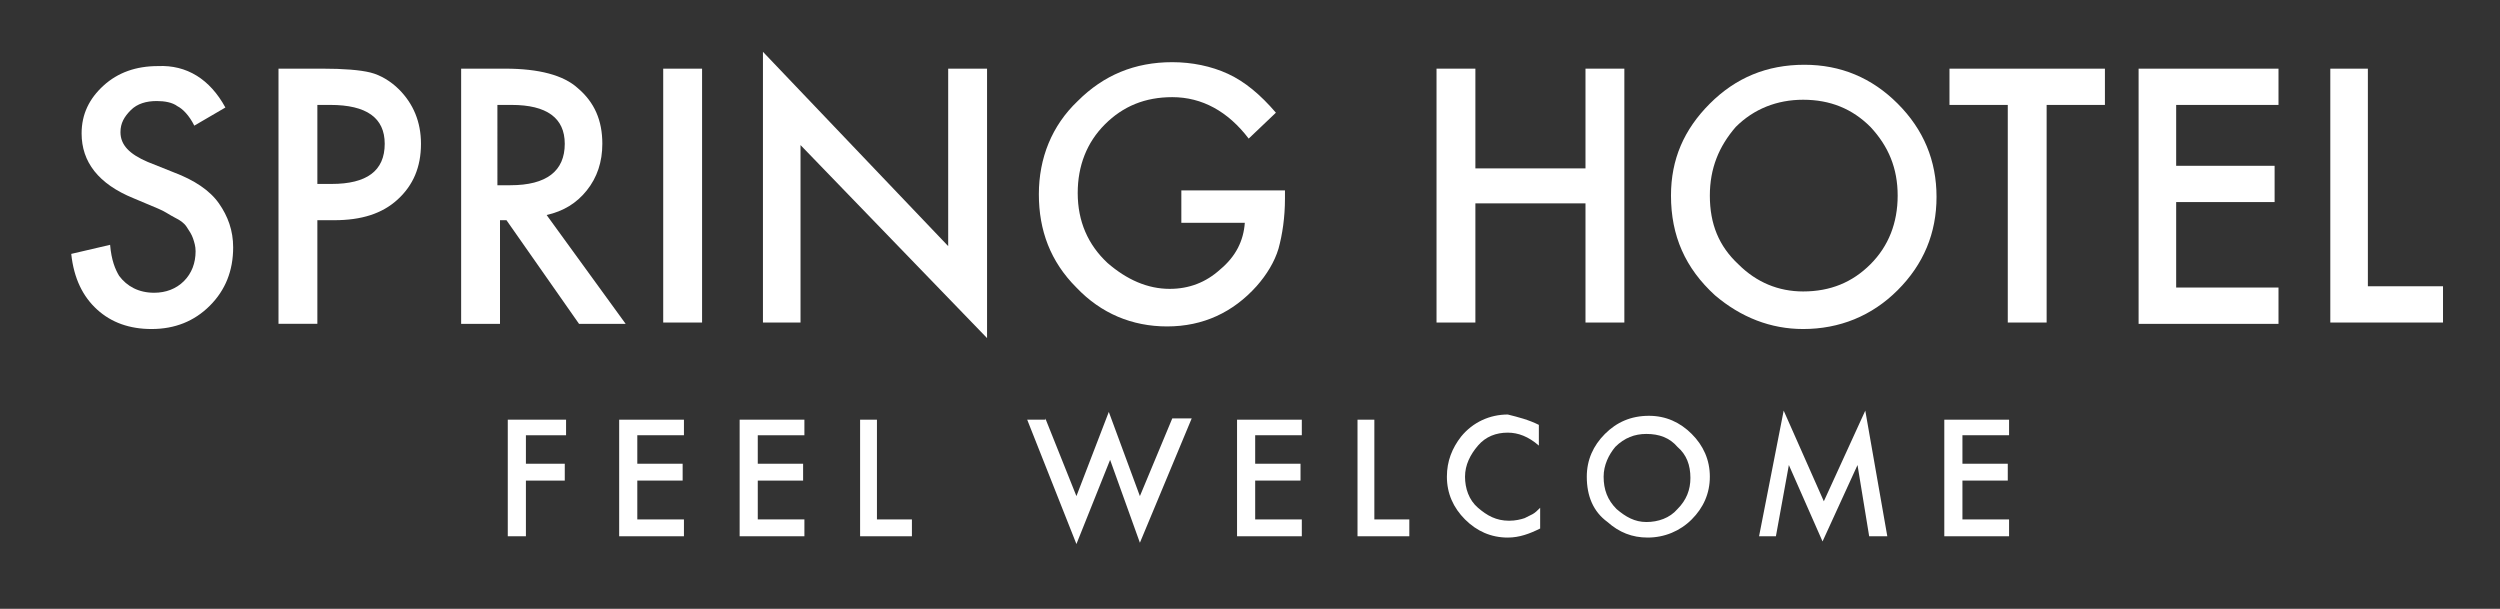 <?xml version="1.0" encoding="utf-8"?>
<!-- Generator: Adobe Illustrator 21.0.2, SVG Export Plug-In . SVG Version: 6.00 Build 0)  -->
<svg version="1.1" id="Layer_1" xmlns="http://www.w3.org/2000/svg" xmlns:xlink="http://www.w3.org/1999/xlink" x="0px" y="0px"
	 viewBox="0 0 193 47" style="enable-background:new 0 0 193 47;" xml:space="preserve">
<rect x="0" y="0" width="193" height="47" fill="#333333" stroke="none"/>
<style type="text/css">
	.st0{fill:#FFFFFF;}
</style>
<g>
	<path class="st0" d="M17.4,8.3L15,9.7c-0.4-0.8-0.9-1.3-1.3-1.5c-0.4-0.3-1-0.4-1.6-0.4c-0.8,0-1.5,0.2-2,0.7
		c-0.5,0.5-0.8,1-0.8,1.7c0,1,0.7,1.7,2.1,2.3l2,0.8c1.6,0.6,2.8,1.4,3.5,2.4s1.1,2.1,1.1,3.4c0,1.8-0.6,3.3-1.8,4.5
		c-1.2,1.2-2.7,1.8-4.5,1.8c-1.7,0-3.1-0.5-4.2-1.5c-1.1-1-1.8-2.4-2-4.3l3-0.7c0.1,1.2,0.4,1.9,0.7,2.4c0.6,0.8,1.5,1.3,2.7,1.3
		c0.9,0,1.7-0.3,2.3-0.9s0.9-1.4,0.9-2.3c0-0.4-0.1-0.7-0.2-1s-0.3-0.6-0.5-0.9s-0.5-0.5-0.9-0.7s-0.8-0.5-1.3-0.7l-1.9-0.8
		c-2.7-1.1-4-2.8-4-5c0-1.5,0.6-2.7,1.7-3.7c1.1-1,2.5-1.5,4.2-1.5C14.4,5,16.2,6.1,17.4,8.3z"/>
	<path class="st0" d="M24.5,17v8h-3V5.3h3.4c1.6,0,2.9,0.1,3.7,0.3c0.8,0.2,1.6,0.7,2.2,1.3c1.1,1.1,1.7,2.5,1.7,4.2
		c0,1.8-0.6,3.2-1.8,4.3S27.9,17,25.8,17H24.5z M24.5,14.2h1.1c2.7,0,4.1-1,4.1-3.1c0-2-1.4-3-4.2-3h-1V14.2z"/>
	<path class="st0" d="M42.2,16.6l6.1,8.4h-3.6l-5.6-8h-0.5v8h-3V5.3H39c2.6,0,4.5,0.5,5.6,1.5c1.3,1.1,1.9,2.5,1.9,4.3
		c0,1.4-0.4,2.6-1.2,3.6S43.5,16.3,42.2,16.6z M38.5,14.3h0.9c2.8,0,4.2-1.1,4.2-3.2c0-2-1.4-3-4.1-3h-1.1V14.3z"/>
	<path class="st0" d="M54.2,5.3v19.6h-3V5.3H54.2z"/>
	<path class="st0" d="M58.9,24.9V4l14.3,15V5.3h3v20.8L61.8,11.2v13.7H58.9z"/>
	<path class="st0" d="M91.1,14.7h8.1v0.6c0,1.5-0.2,2.8-0.5,3.9c-0.3,1-0.9,2-1.7,2.9c-1.8,2-4.1,3.1-6.9,3.1c-2.7,0-5.1-1-7-3
		c-2-2-2.9-4.4-2.9-7.2c0-2.8,1-5.3,3-7.2c2-2,4.4-3,7.3-3c1.5,0,3,0.3,4.3,0.9c1.3,0.6,2.5,1.6,3.7,3l-2.1,2
		c-1.6-2.1-3.6-3.2-5.9-3.2c-2.1,0-3.8,0.7-5.2,2.1c-1.4,1.4-2.1,3.2-2.1,5.3c0,2.2,0.8,4,2.3,5.4c1.5,1.3,3.1,2,4.8,2
		c1.5,0,2.8-0.5,3.9-1.5c1.2-1,1.8-2.2,1.9-3.6h-4.9V14.7z"/>
	<path class="st0" d="M113.9,13h8.5V5.3h3v19.6h-3v-9.2h-8.5v9.2h-3V5.3h3V13z"/>
	<path class="st0" d="M129,15.1c0-2.8,1-5.1,3-7.1c2-2,4.4-3,7.3-3c2.8,0,5.2,1,7.2,3c2,2,3,4.4,3,7.2c0,2.8-1,5.2-3,7.2
		c-2,2-4.5,3-7.3,3c-2.5,0-4.8-0.9-6.8-2.6C130.1,20.7,129,18.2,129,15.1z M132,15.1c0,2.2,0.7,3.9,2.2,5.3c1.4,1.4,3.1,2.1,5,2.1
		c2.1,0,3.8-0.7,5.2-2.1c1.4-1.4,2.1-3.2,2.1-5.3c0-2.1-0.7-3.8-2.1-5.3c-1.4-1.4-3.1-2.1-5.2-2.1c-2,0-3.8,0.7-5.2,2.1
		C132.7,11.3,132,13,132,15.1z"/>
	<path class="st0" d="M158,8.1v16.8h-3V8.1h-4.5V5.3h12v2.8H158z"/>
	<path class="st0" d="M175.9,8.1H168v4.7h7.6v2.8H168v6.6h7.9v2.8h-10.8V5.3h10.8V8.1z"/>
	<path class="st0" d="M182.8,5.3v16.8h5.8v2.8h-8.7V5.3H182.8z"/>
</g>
<g>
	<path class="st0" d="M43.8,33.6h-3.2v2.2h3v1.3h-3v4.3h-1.4v-9h4.5V33.6z"/>
	<path class="st0" d="M52.8,33.6h-3.6v2.2h3.5v1.3h-3.5v3h3.6v1.3h-5v-9h5V33.6z"/>
	<path class="st0" d="M62.1,33.6h-3.6v2.2H62v1.3h-3.5v3h3.6v1.3h-5v-9h5V33.6z"/>
	<path class="st0" d="M67.7,32.3v7.8h2.7v1.3h-4v-9H67.7z"/>
	<path class="st0" d="M80.7,32.3l2.4,6l2.5-6.5l2.4,6.5l2.5-6h1.5l-4,9.6l-2.3-6.4L83.1,42l-3.8-9.6H80.7z"/>
	<path class="st0" d="M100.5,33.6h-3.6v2.2h3.5v1.3h-3.5v3h3.6v1.3h-5v-9h5V33.6z"/>
	<path class="st0" d="M106.1,32.3v7.8h2.7v1.3h-4v-9H106.1z"/>
	<path class="st0" d="M118.8,32.8v1.6c-0.8-0.7-1.6-1-2.4-1c-0.9,0-1.7,0.3-2.3,1c-0.6,0.7-1,1.5-1,2.4c0,0.9,0.3,1.8,1,2.4
		s1.4,1,2.4,1c0.5,0,0.9-0.1,1.2-0.2c0.2-0.1,0.4-0.2,0.6-0.3s0.4-0.3,0.6-0.5v1.6c-0.8,0.4-1.6,0.7-2.5,0.7c-1.3,0-2.4-0.5-3.3-1.4
		c-0.9-0.9-1.4-2-1.4-3.3c0-1.2,0.4-2.2,1.1-3.1c0.9-1.1,2.2-1.7,3.6-1.7C117.2,32.2,118,32.4,118.8,32.8z"/>
	<path class="st0" d="M122.5,36.8c0-1.3,0.5-2.4,1.4-3.3c0.9-0.9,2-1.4,3.4-1.4c1.3,0,2.4,0.5,3.3,1.4c0.9,0.9,1.4,2,1.4,3.3
		c0,1.3-0.5,2.4-1.4,3.3c-0.9,0.9-2.1,1.4-3.4,1.4c-1.2,0-2.2-0.4-3.1-1.2C123,39.5,122.5,38.3,122.5,36.8z M123.8,36.8
		c0,1,0.3,1.8,1,2.5c0.7,0.6,1.4,1,2.3,1c0.9,0,1.8-0.3,2.4-1c0.7-0.7,1-1.5,1-2.4c0-1-0.3-1.8-1-2.4c-0.6-0.7-1.4-1-2.4-1
		c-0.9,0-1.7,0.3-2.4,1C124.2,35.1,123.8,35.9,123.8,36.8z"/>
	<path class="st0" d="M135.8,41.4l1.9-9.7l3.1,7l3.2-7l1.7,9.7h-1.4l-0.9-5.5l-2.7,5.9l-2.6-5.9l-1,5.5H135.8z"/>
	<path class="st0" d="M155.1,33.6h-3.6v2.2h3.5v1.3h-3.5v3h3.6v1.3h-5v-9h5V33.6z"/>
</g>
</svg>
